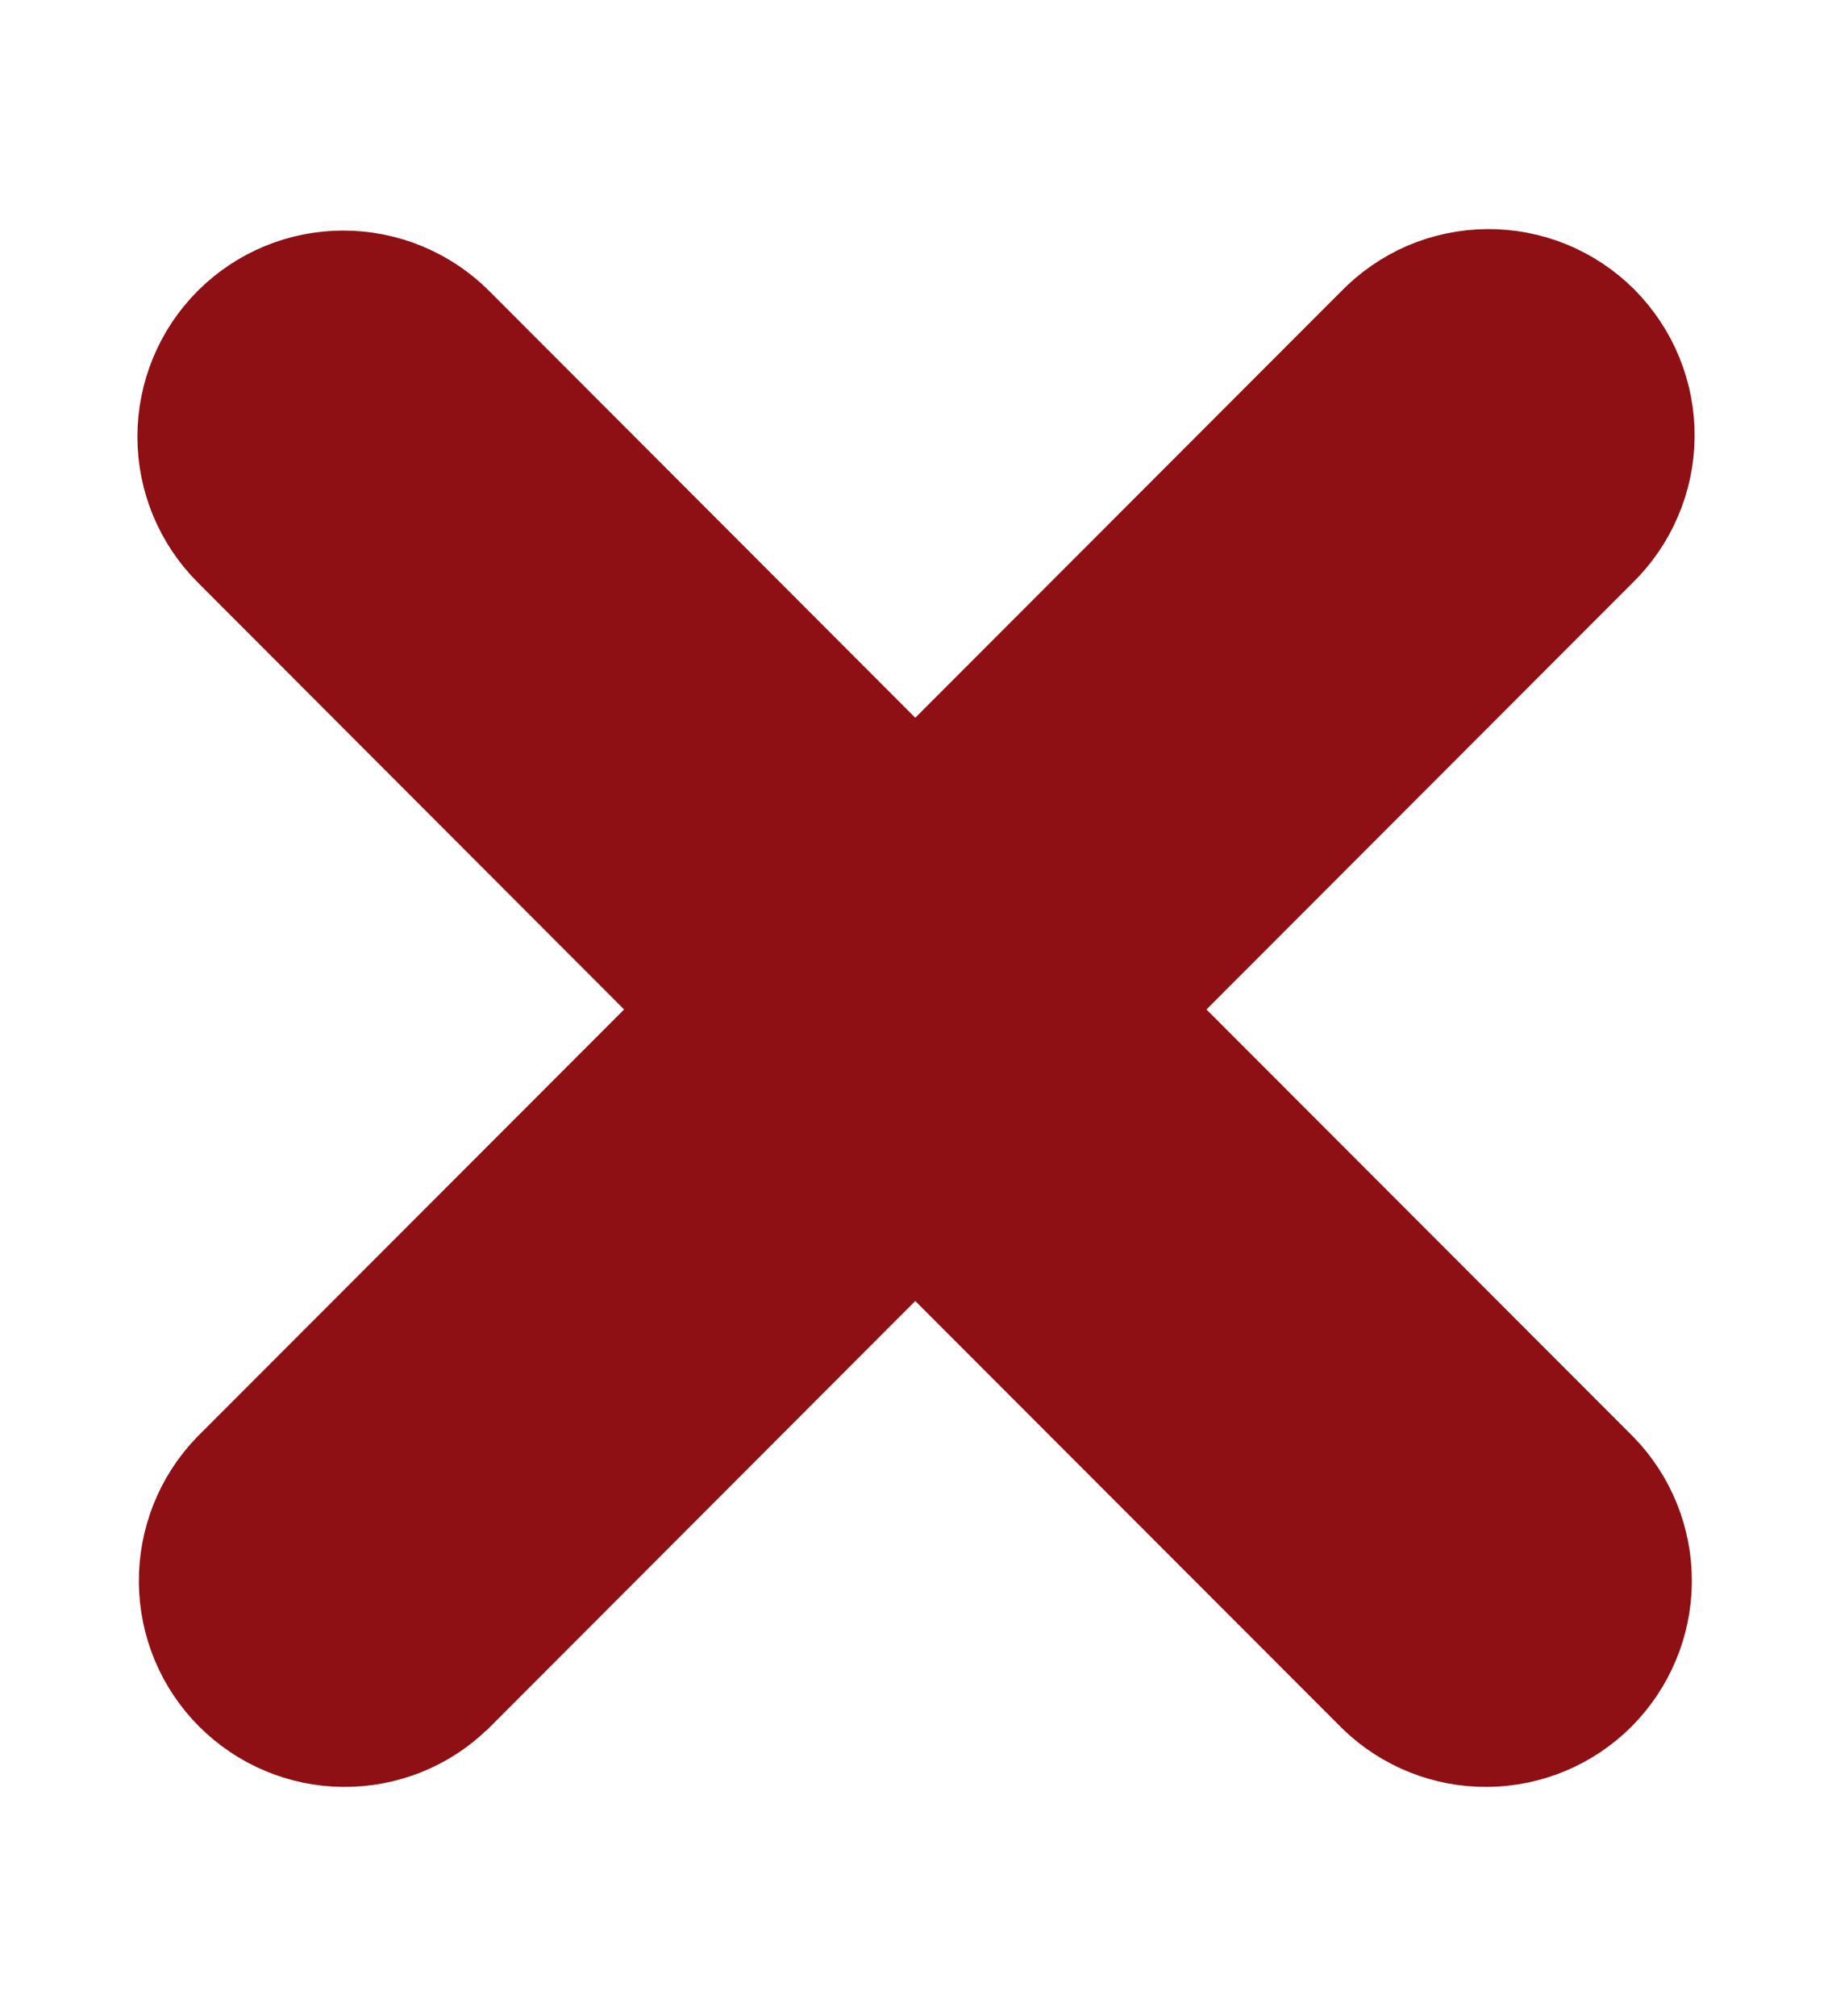 <svg width="10" height="11" viewBox="0 0 10 11" fill="none" xmlns="http://www.w3.org/2000/svg">
<path d="M1.256 1.764L1.256 1.764C1.092 1.928 1 2.151 1 2.383C1 2.615 1.092 2.837 1.256 3.001L1.256 3.001L3.76 5.508L1.256 8.014L1.256 8.014L1.253 8.017C1.094 8.182 1.006 8.403 1.008 8.633C1.01 8.862 1.101 9.081 1.264 9.244C1.426 9.406 1.645 9.498 1.874 9.5C2.104 9.502 2.325 9.414 2.489 9.254L2.489 9.254L2.493 9.251L4.996 6.745L7.5 9.251L7.5 9.251L7.503 9.254C7.668 9.414 7.889 9.502 8.118 9.5C8.347 9.498 8.567 9.406 8.729 9.244C8.891 9.081 8.983 8.862 8.985 8.633C8.987 8.403 8.899 8.182 8.739 8.017L8.739 8.017L8.736 8.014L6.232 5.508L8.735 3.003C8.818 2.922 8.884 2.826 8.929 2.72C8.975 2.614 8.999 2.499 9 2.383C9.001 2.266 8.979 2.151 8.935 2.044C8.891 1.936 8.826 1.839 8.744 1.756C8.662 1.674 8.564 1.609 8.457 1.565C8.349 1.521 8.234 1.499 8.118 1.5C8.002 1.501 7.887 1.525 7.78 1.571C7.674 1.617 7.579 1.683 7.498 1.766L4.996 4.27L2.493 1.764L2.493 1.764C2.329 1.6 2.106 1.508 1.874 1.508C1.642 1.508 1.42 1.6 1.256 1.764Z" fill="#8E1014" stroke="#8E1014" stroke-width="0.5"/>
</svg>
